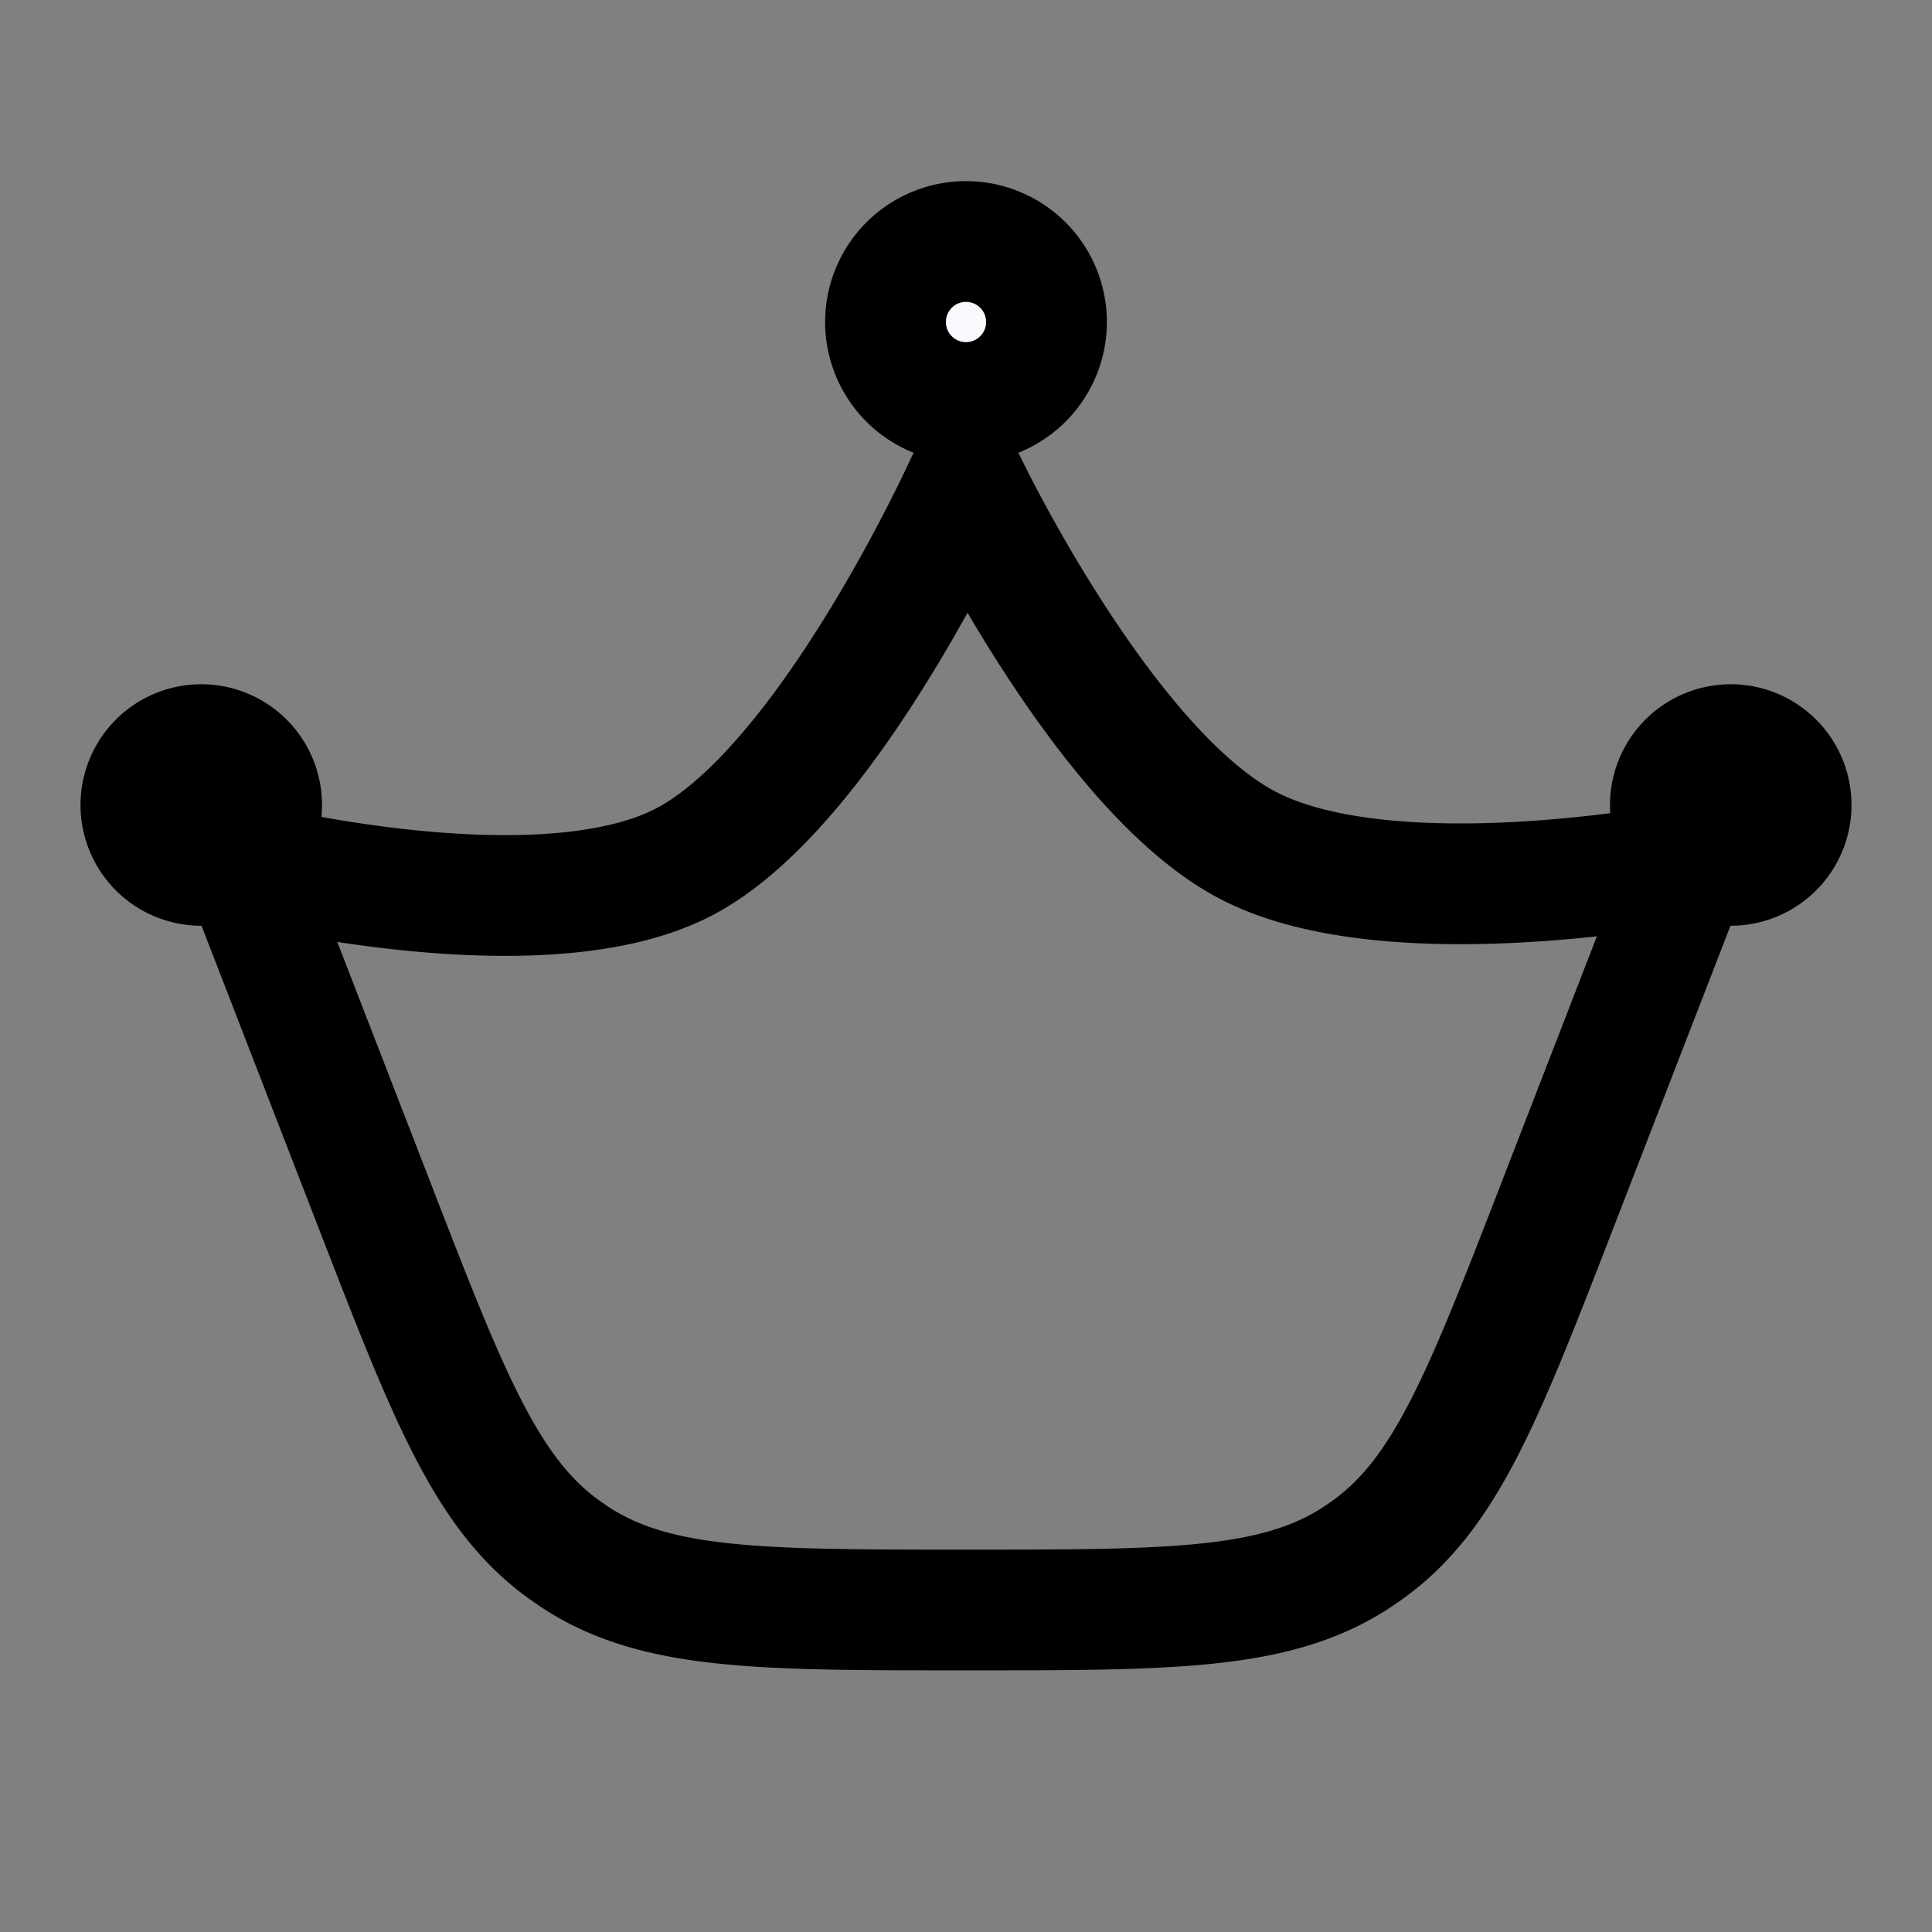 <svg xmlns="http://www.w3.org/2000/svg" width="24" height="24" fill="none">
    <rect width="100%" height="100%" fill="#808080" stroke="none"/>
    <path fill="#F7F9FC" d="M13 4a1 1 0 1 1-2 0 1 1 0 0 1 2 0"/>
    <path stroke="currentColor" stroke-linecap="round" stroke-linejoin="round" stroke-width="1.5" d="M13 4a1 1 0 1 1-2 0 1 1 0 0 1 2 0M12 20c2.573 0 3.86 0 4.862-.66a4.19 4.19 0 0 0 .116-.08c.978-.696 1.443-1.896 2.372-4.295l1.65-4.26s-3.7.736-5.5-.205C13.7 9.559 12 6 12 6s-1.7 3.765-3.5 4.706c-1.8.941-5.5 0-5.5 0l1.65 4.259c.929 2.4 1.394 3.599 2.372 4.295l.116.08C8.14 20 9.427 20 12 20"/>
    <path fill="currentColor" d="M4 10a1.5 1.5 0 1 1-3 0 1.5 1.5 0 0 1 3 0M23 10a1.5 1.5 0 1 1-3 0 1.5 1.5 0 0 1 3 0"/>
</svg>